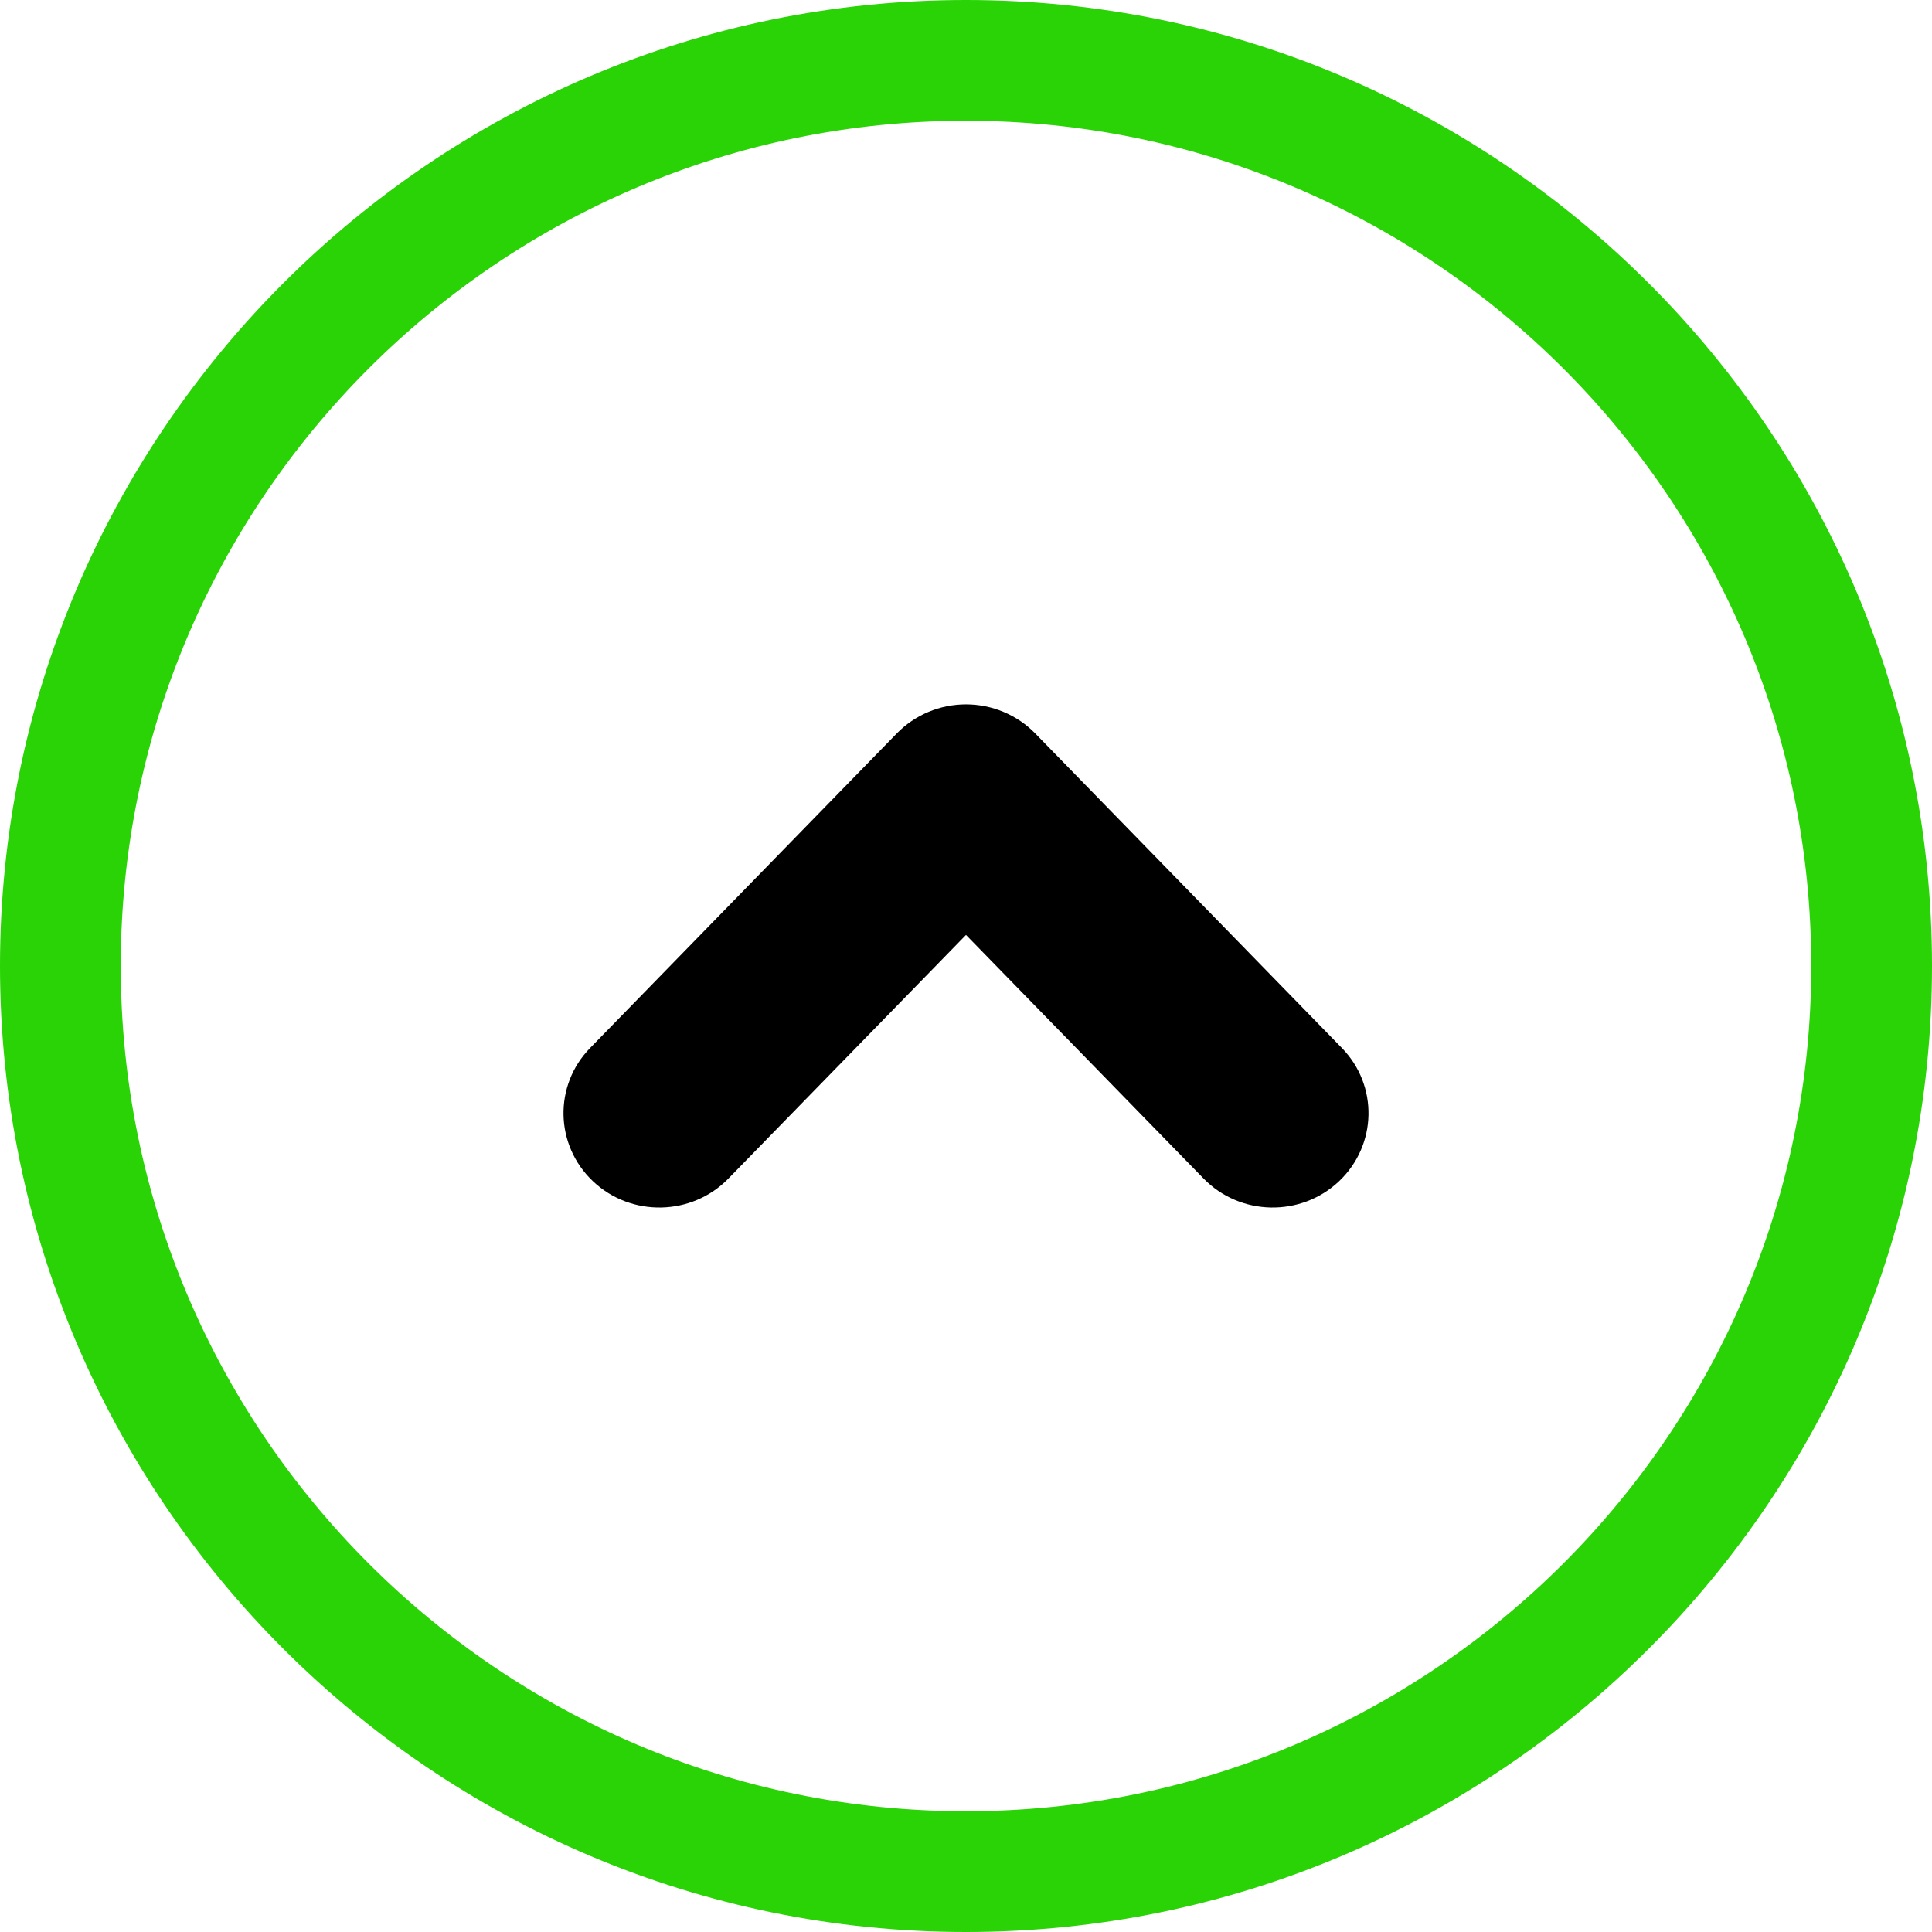 <svg width="24" height="24" viewBox="0 0 24 24" fill="none" xmlns="http://www.w3.org/2000/svg">
<path d="M12 24C5.383 24 0 18.617 0 12C0 5.383 5.383 0 12 0C18.617 0 24 5.383 24 12C24 18.617 18.617 24 12 24ZM12 1.5C6.21 1.5 1.5 6.21 1.5 12C1.5 17.79 6.21 22.5 12 22.5C17.79 22.5 22.5 17.79 22.5 12C22.5 6.21 17.79 1.5 12 1.5Z" fill="#29D305"/>
<path fill-rule="evenodd" clip-rule="evenodd" d="M7.366 14.674C7.84 15.122 8.594 15.107 9.049 14.64L12 11.614L14.951 14.64C15.406 15.107 16.16 15.122 16.634 14.674C17.108 14.225 17.124 13.483 16.668 13.017L12.859 9.11C12.634 8.88 12.324 8.75 12 8.75C11.676 8.75 11.366 8.88 11.141 9.11L7.332 13.017C6.876 13.483 6.892 14.225 7.366 14.674Z" fill="black"/>
</svg>
